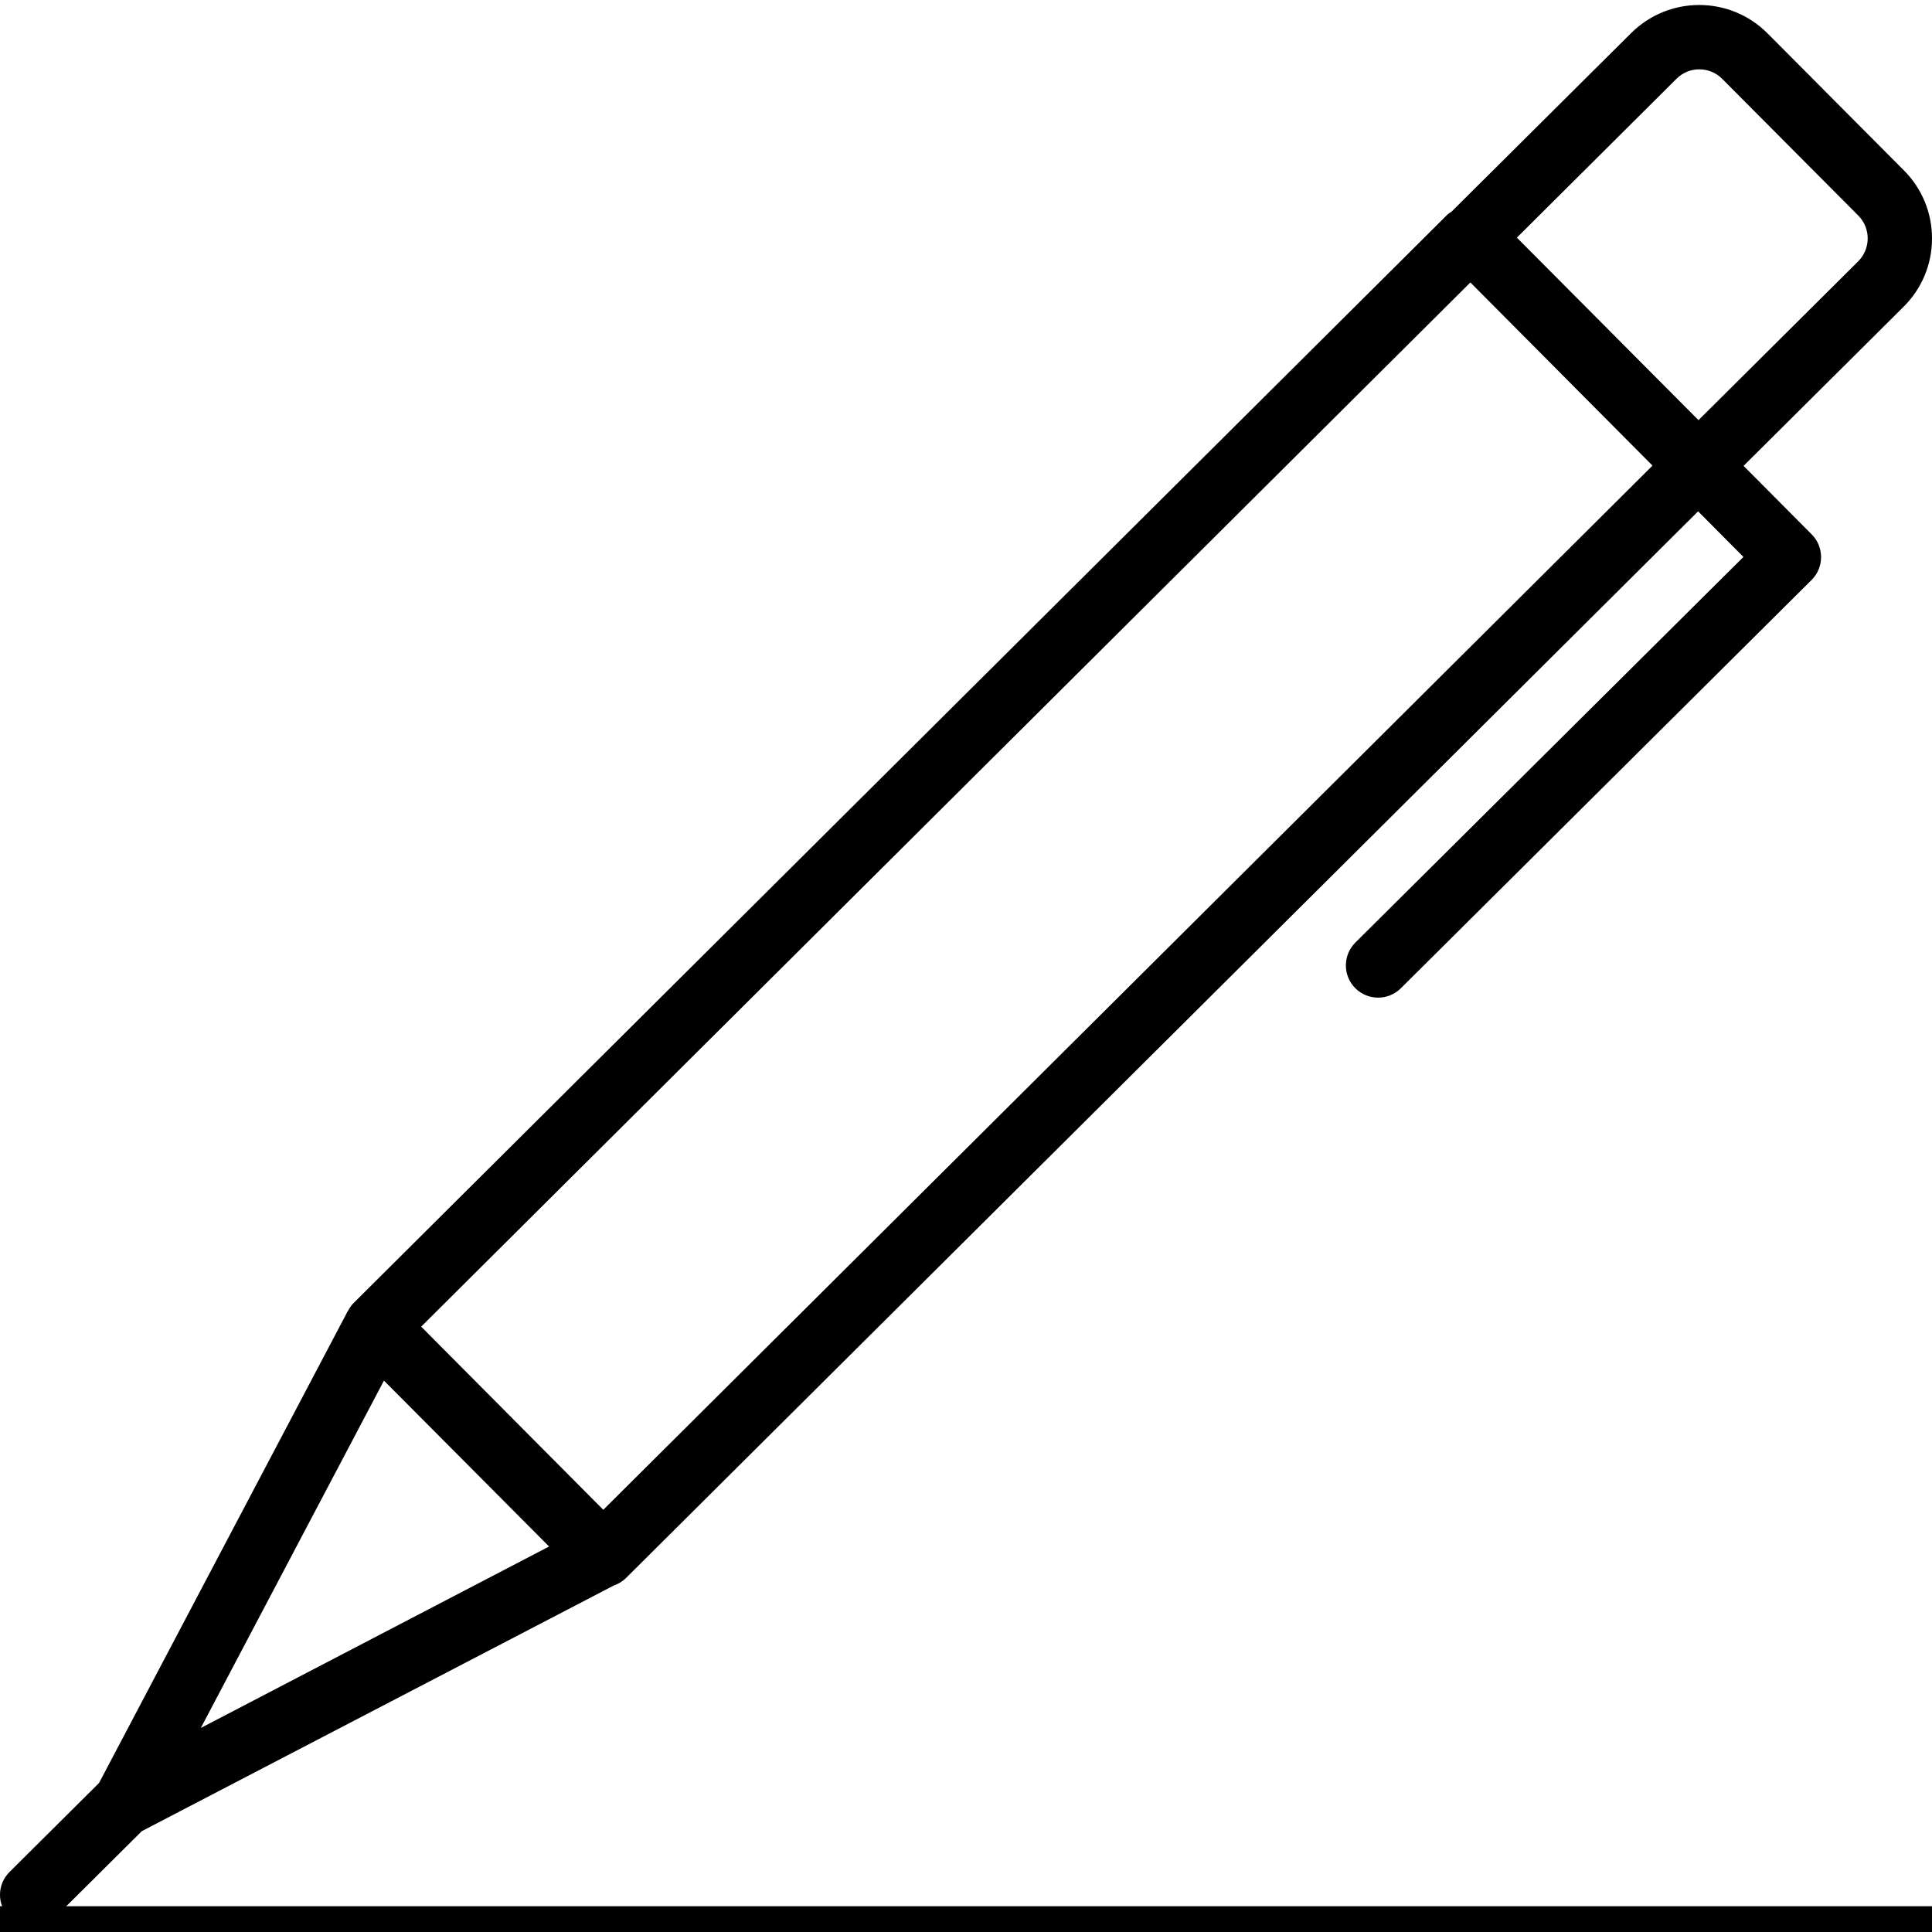 <svg width="15" height="15" viewBox="0 0 15 15" fill="none" xmlns="http://www.w3.org/2000/svg">
<g clip-path="url(#clip0)">
<path d="M15 1.853C15.001 1.655 14.923 1.464 14.782 1.323L13.724 0.26C13.432 -0.034 12.958 -0.035 12.664 0.257L11.269 1.644C11.26 1.649 11.251 1.655 11.242 1.662L2.739 10.123C2.724 10.14 2.711 10.16 2.7 10.181C2.7 10.182 2.698 10.183 2.697 10.185L2.694 10.19C2.691 10.197 2.687 10.203 2.684 10.21L0.769 13.843L0.077 14.531C-0.023 14.627 -0.026 14.785 0.07 14.884C0.165 14.984 0.323 14.987 0.423 14.892C0.425 14.889 0.427 14.887 0.429 14.885L1.101 14.217L4.767 12.309C4.801 12.298 4.833 12.278 4.859 12.253L13.184 3.97L13.536 4.324L10.523 7.318C10.425 7.416 10.425 7.574 10.522 7.672C10.62 7.77 10.778 7.77 10.876 7.673L14.066 4.502C14.163 4.404 14.163 4.246 14.066 4.149L13.537 3.617L14.778 2.383C14.92 2.243 15 2.053 15 1.853ZM1.559 13.416L2.981 10.719L4.263 12.007L1.559 13.416ZM4.684 11.722L3.27 10.3L11.416 2.193L12.83 3.615L4.684 11.722ZM14.428 2.028L14.427 2.029L13.187 3.262L11.777 1.845L13.017 0.611C13.114 0.514 13.272 0.514 13.37 0.611L14.428 1.674C14.525 1.772 14.525 1.93 14.428 2.028Z" fill="black"/>
<line y1="14.9" x2="15" y2="14.9" stroke="black" stroke-width="0.2"/>
</g>
<defs>
<clipPath id="clip0">
<rect width="15" height="15" fill="white"/>
</clipPath>
</defs>
</svg>
